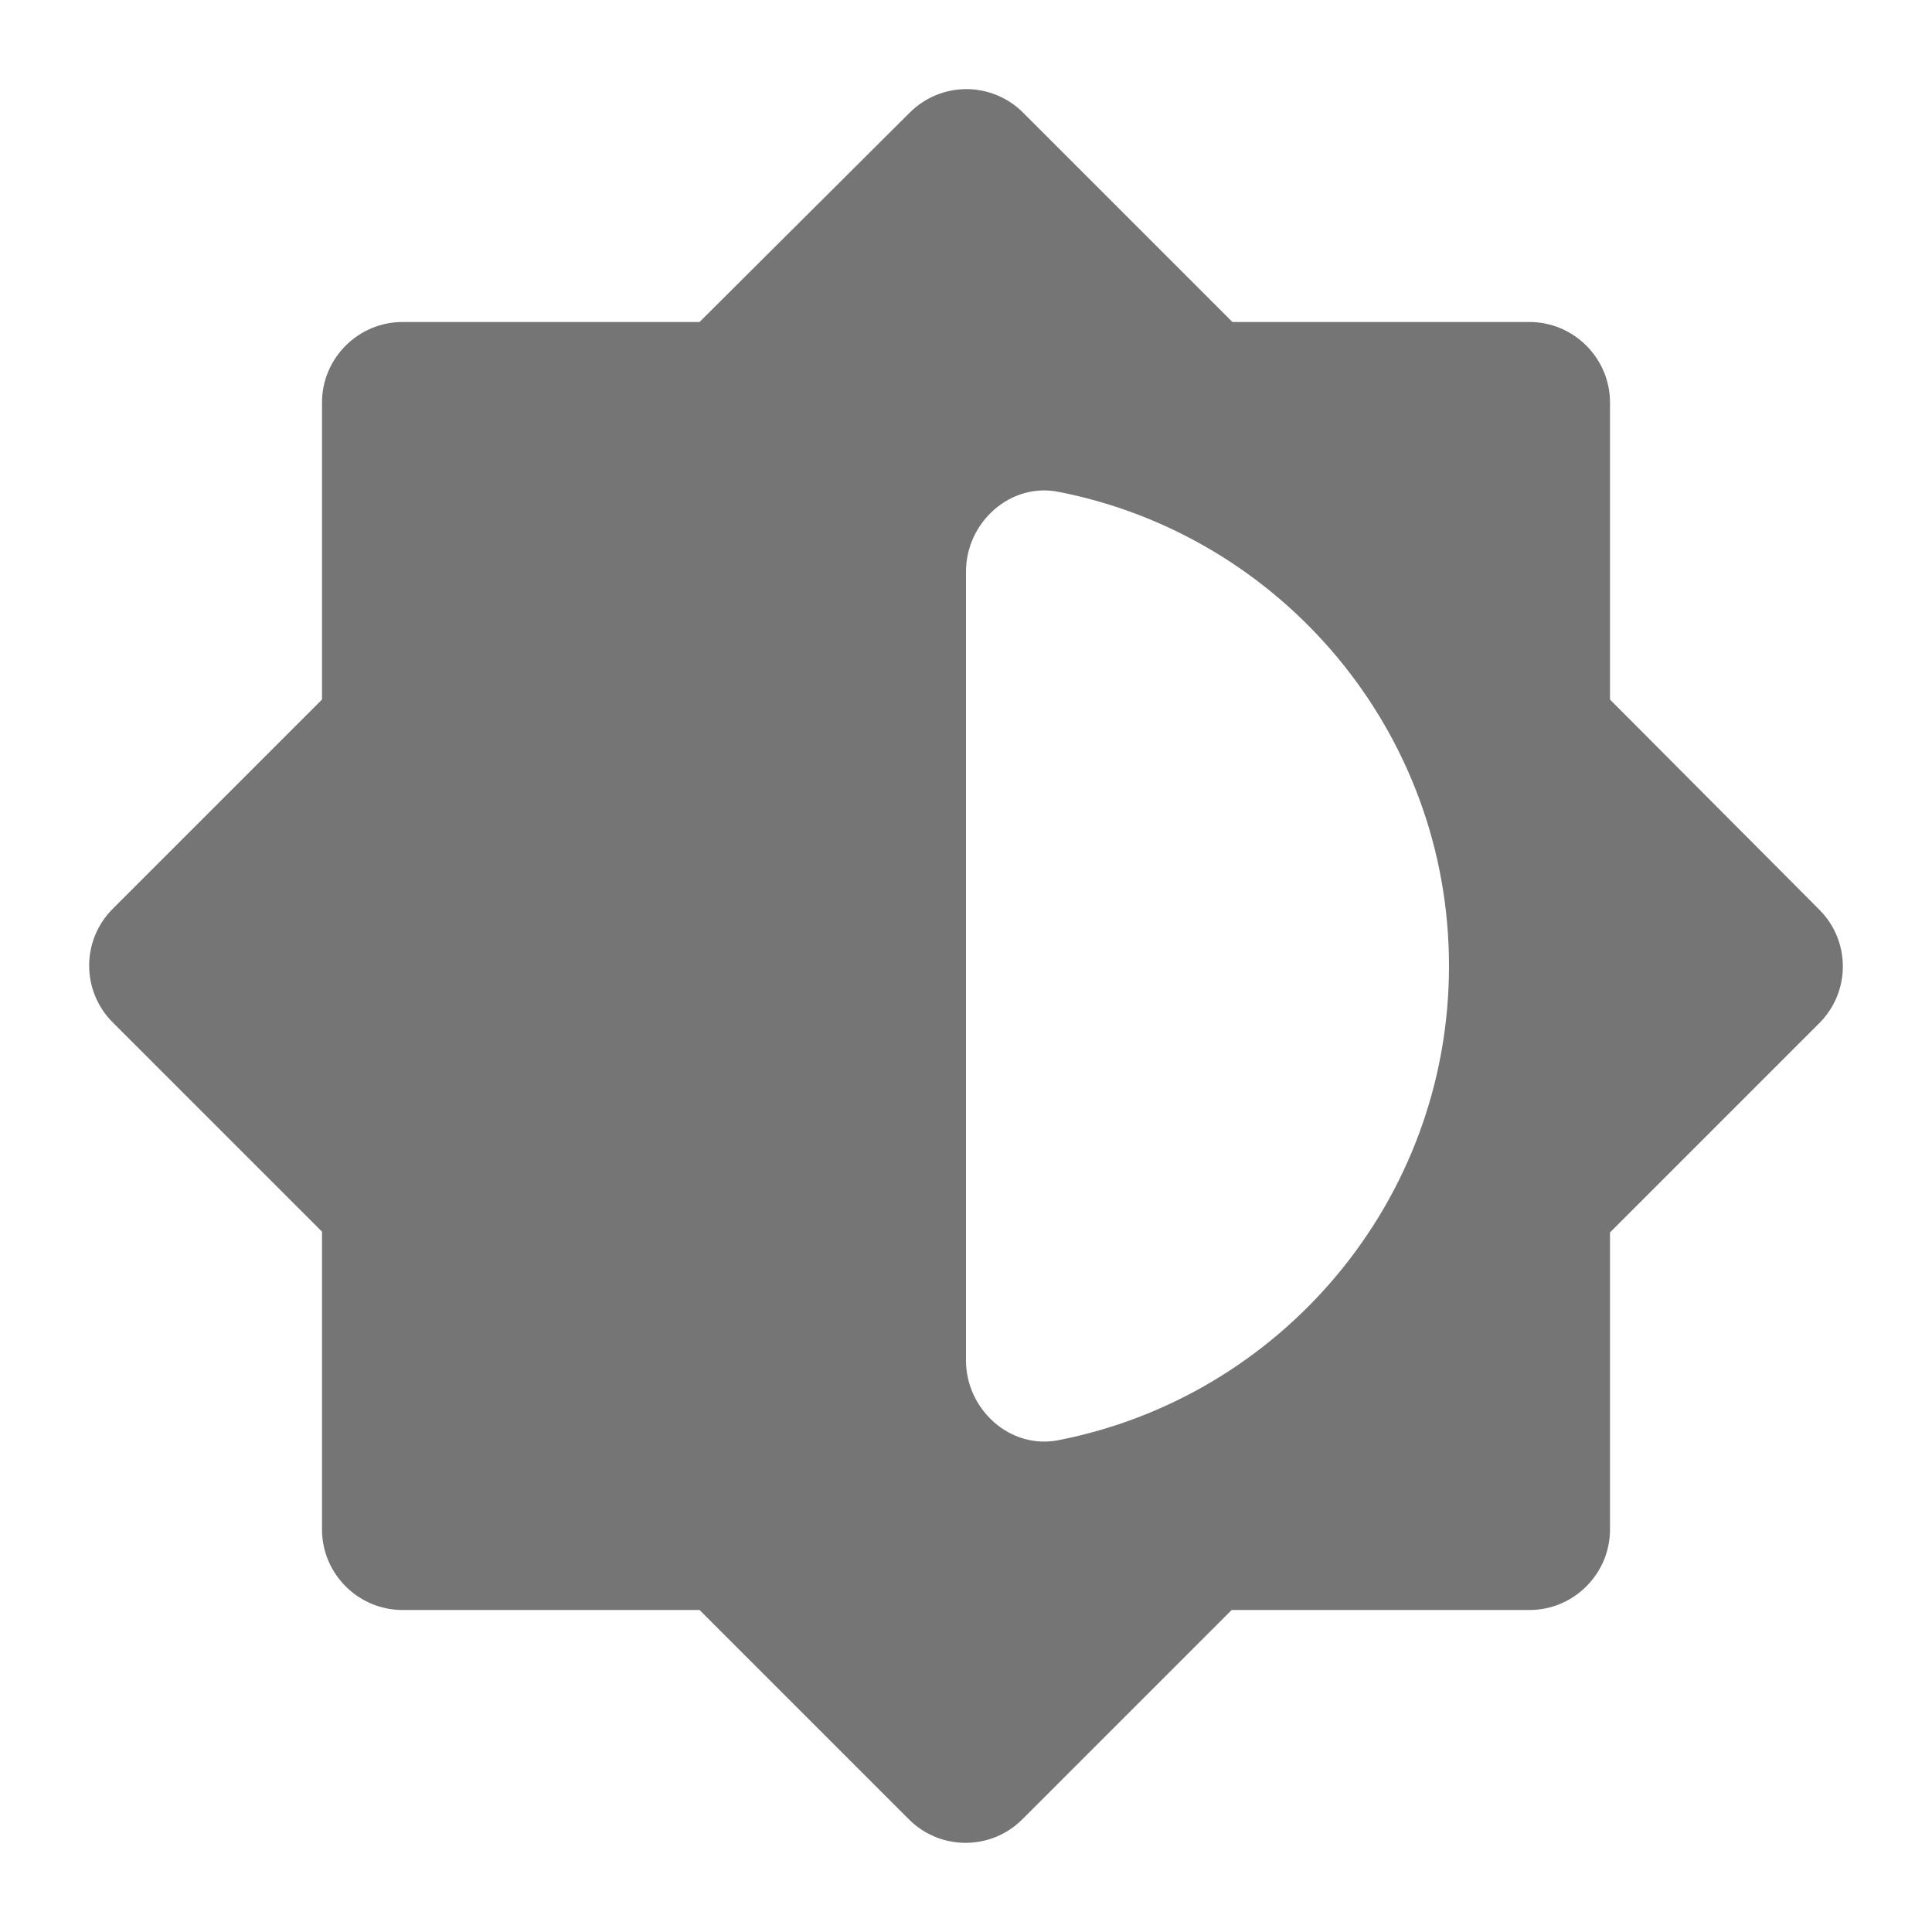 <svg width="24" height="24" viewBox="0 0 24 24" fill="none" xmlns="http://www.w3.org/2000/svg">
<g id="brightness_6_24px">
<path id="icon/image/brightness_6_24px" fill-rule="evenodd" clip-rule="evenodd" d="M22.6 12.71L20 15.31V19C20 19.55 19.55 20 19 20H15.3L12.7 22.6C12.31 22.99 11.68 22.99 11.29 22.6L8.69 20H5C4.45 20 4 19.55 4 19V15.3L1.4 12.7C1.01 12.31 1.01 11.68 1.4 11.29L4 8.69V5C4 4.45 4.45 4 5 4H8.69L11.3 1.4C11.487 1.213 11.74 1.107 12.005 1.107C12.269 1.107 12.523 1.213 12.71 1.4L15.31 4H19C19.55 4 20 4.45 20 5V8.69L22.6 11.3C22.99 11.69 22.99 12.32 22.6 12.71ZM12 7.1V16.9C12 17.51 12.55 18.01 13.15 17.89C15.91 17.35 18 14.92 18 12C18 9.08 15.91 6.65 13.15 6.11C12.55 5.99 12 6.49 12 7.1Z" fill="black" fill-opacity="0.54"/>
</g>
</svg>
